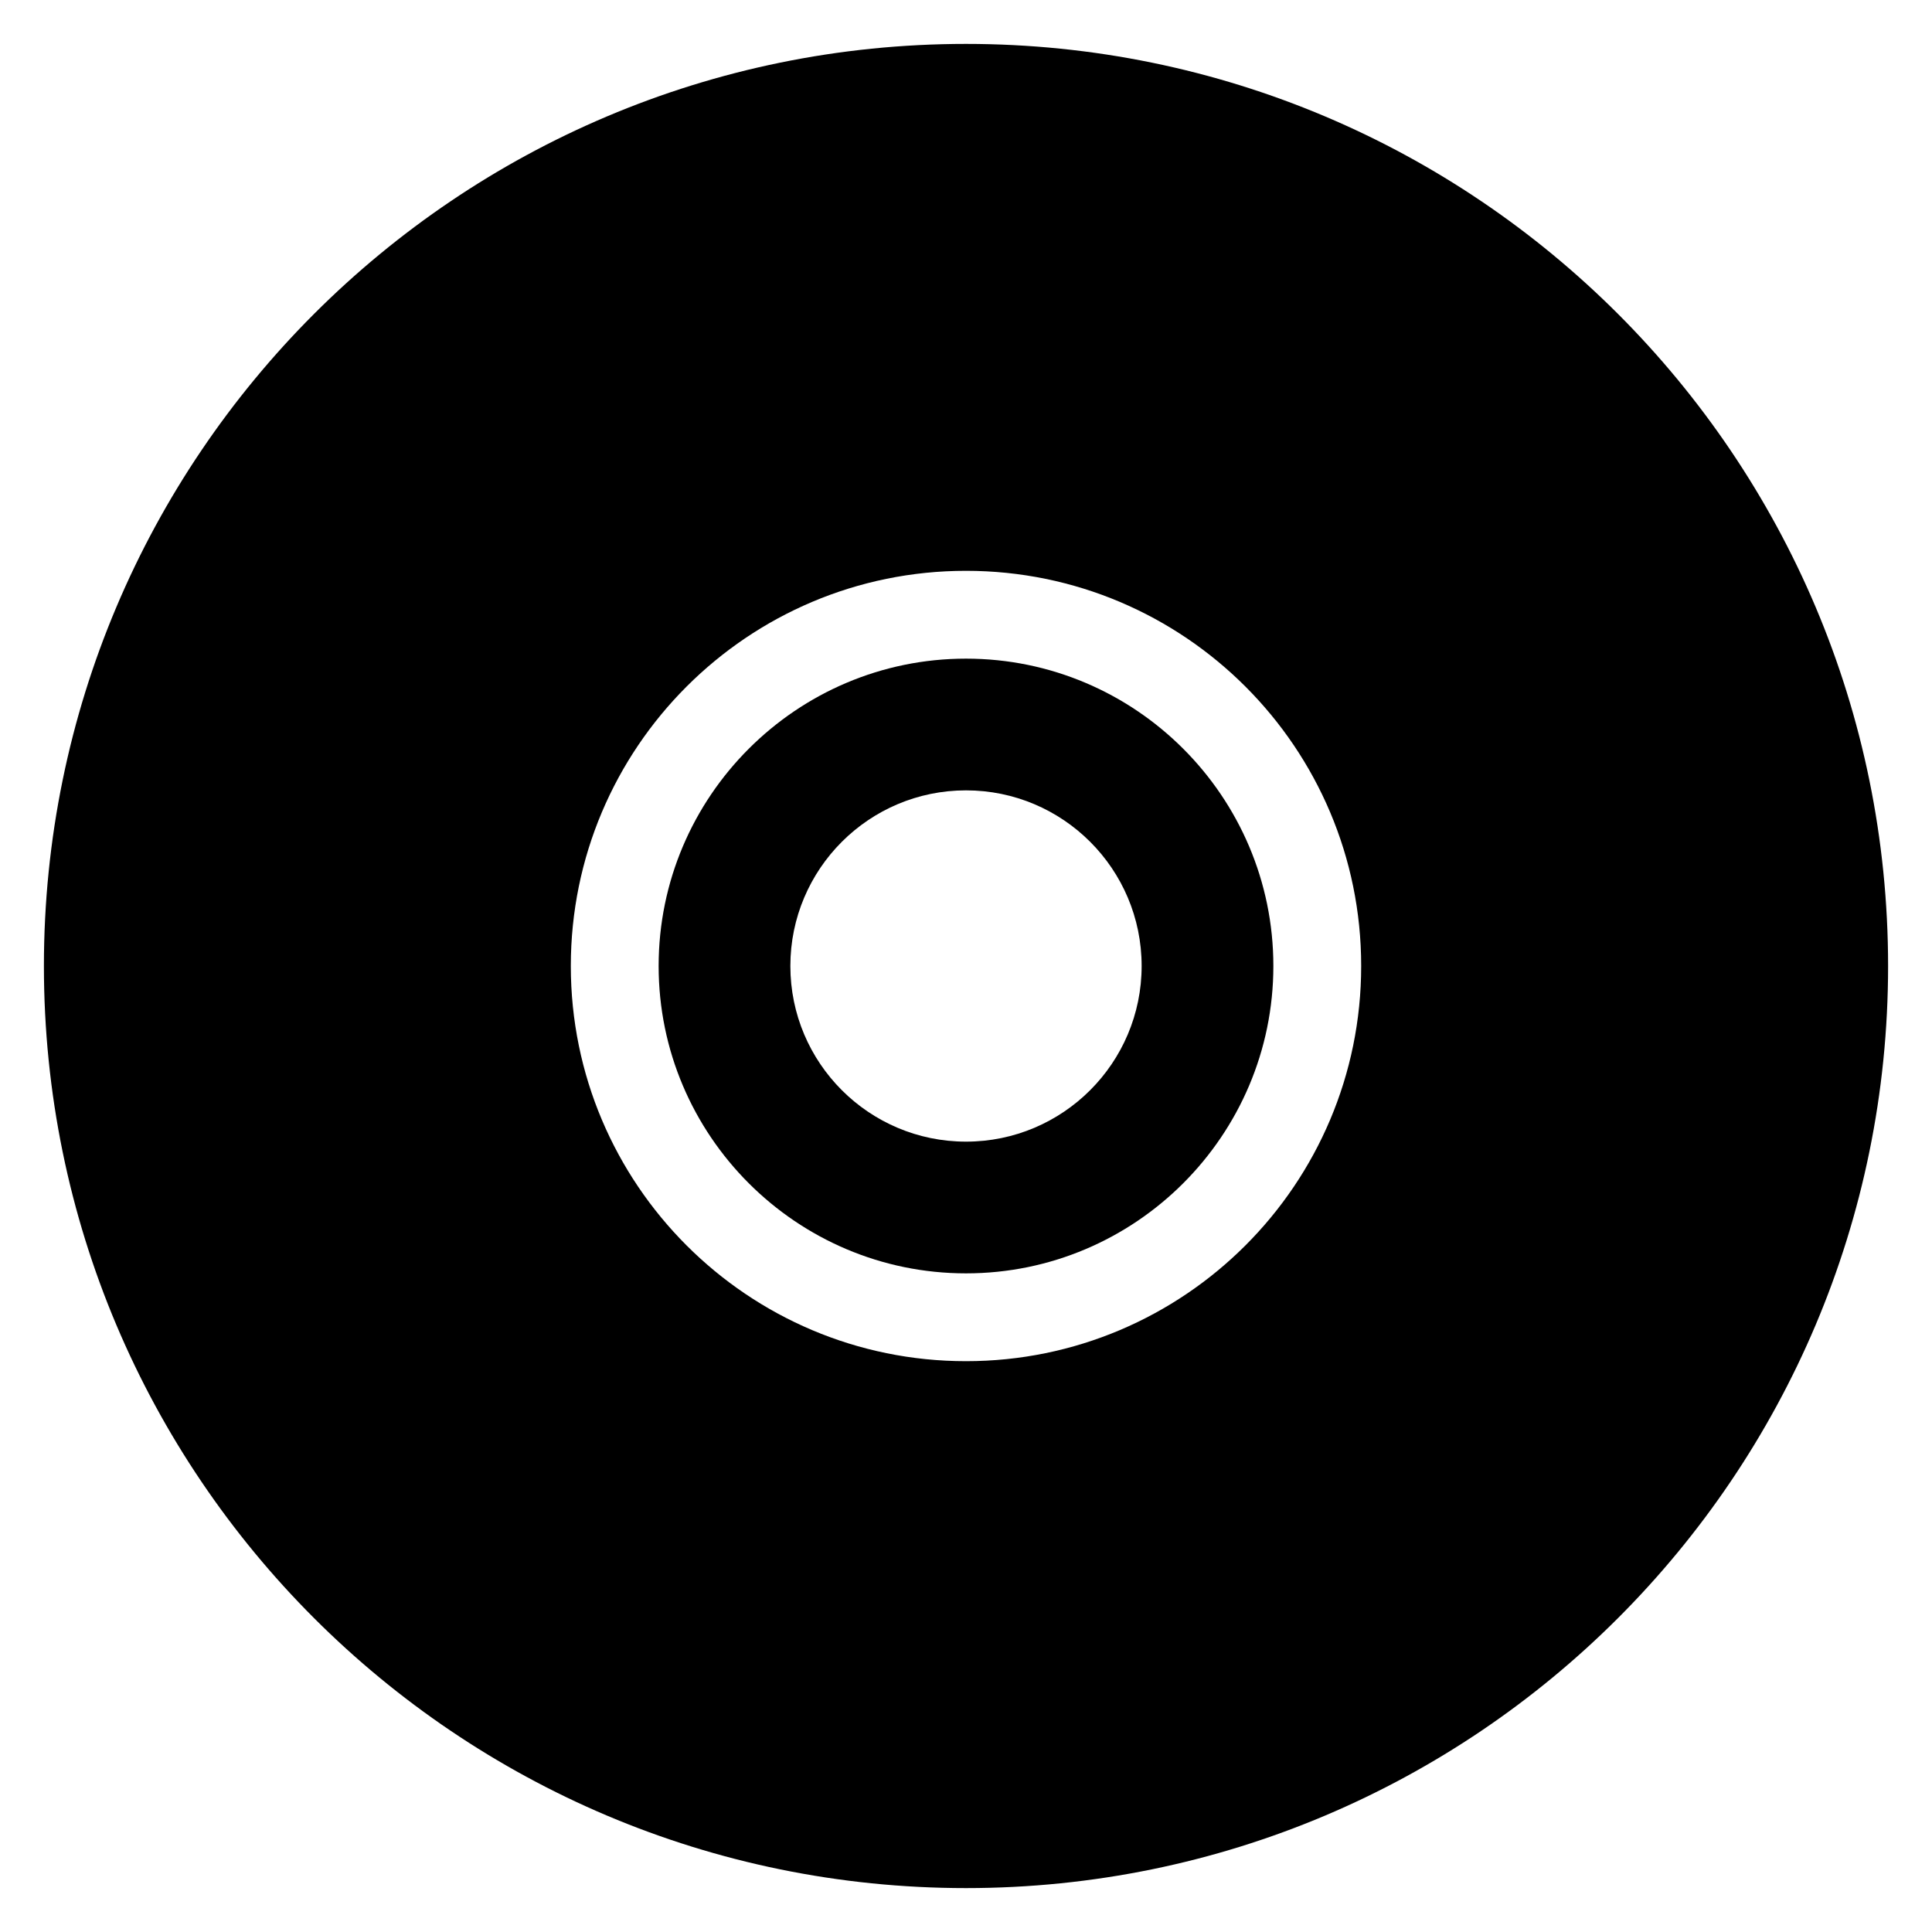 <?xml version="1.0" encoding="utf-8"?>
<!-- Generator: Adobe Illustrator 15.1.0, SVG Export Plug-In . SVG Version: 6.00 Build 0)  -->
<!DOCTYPE svg PUBLIC "-//W3C//DTD SVG 1.1//EN" "http://www.w3.org/Graphics/SVG/1.1/DTD/svg11.dtd">
<svg version="1.1" id="Layer_1" xmlns="http://www.w3.org/2000/svg" xmlns:xlink="http://www.w3.org/1999/xlink" x="0px" y="0px"
	 width="22px" height="22px" viewBox="0 0 22 22" enable-background="new 0 0 22 22" xml:space="preserve">
<path fill="#000000" d="M11,0.5C5.201,0.5,0.5,5.201,0.5,11c0,5.8,4.701,10.5,10.5,10.5c5.8,0,10.5-4.7,10.5-10.5
	C21.5,5.201,16.8,0.5,11,0.5z M11,15.5c-2.485,0-4.5-2.015-4.5-4.5S8.515,6.5,11,6.5s4.5,2.015,4.5,4.5S13.485,15.5,11,15.5z"/>
<g>
	<g>
		<path fill="#000000" d="M11,9c1.104,0,2,0.896,2,2c0,1.104-0.896,2-2,2c-1.104,0-2-0.896-2-2C9,9.896,9.896,9,11,9 M11,7.5
			c-1.93,0-3.5,1.57-3.5,3.5s1.57,3.5,3.5,3.5s3.5-1.57,3.5-3.5S12.93,7.5,11,7.5L11,7.5z"/>
	</g>
</g>
</svg>
